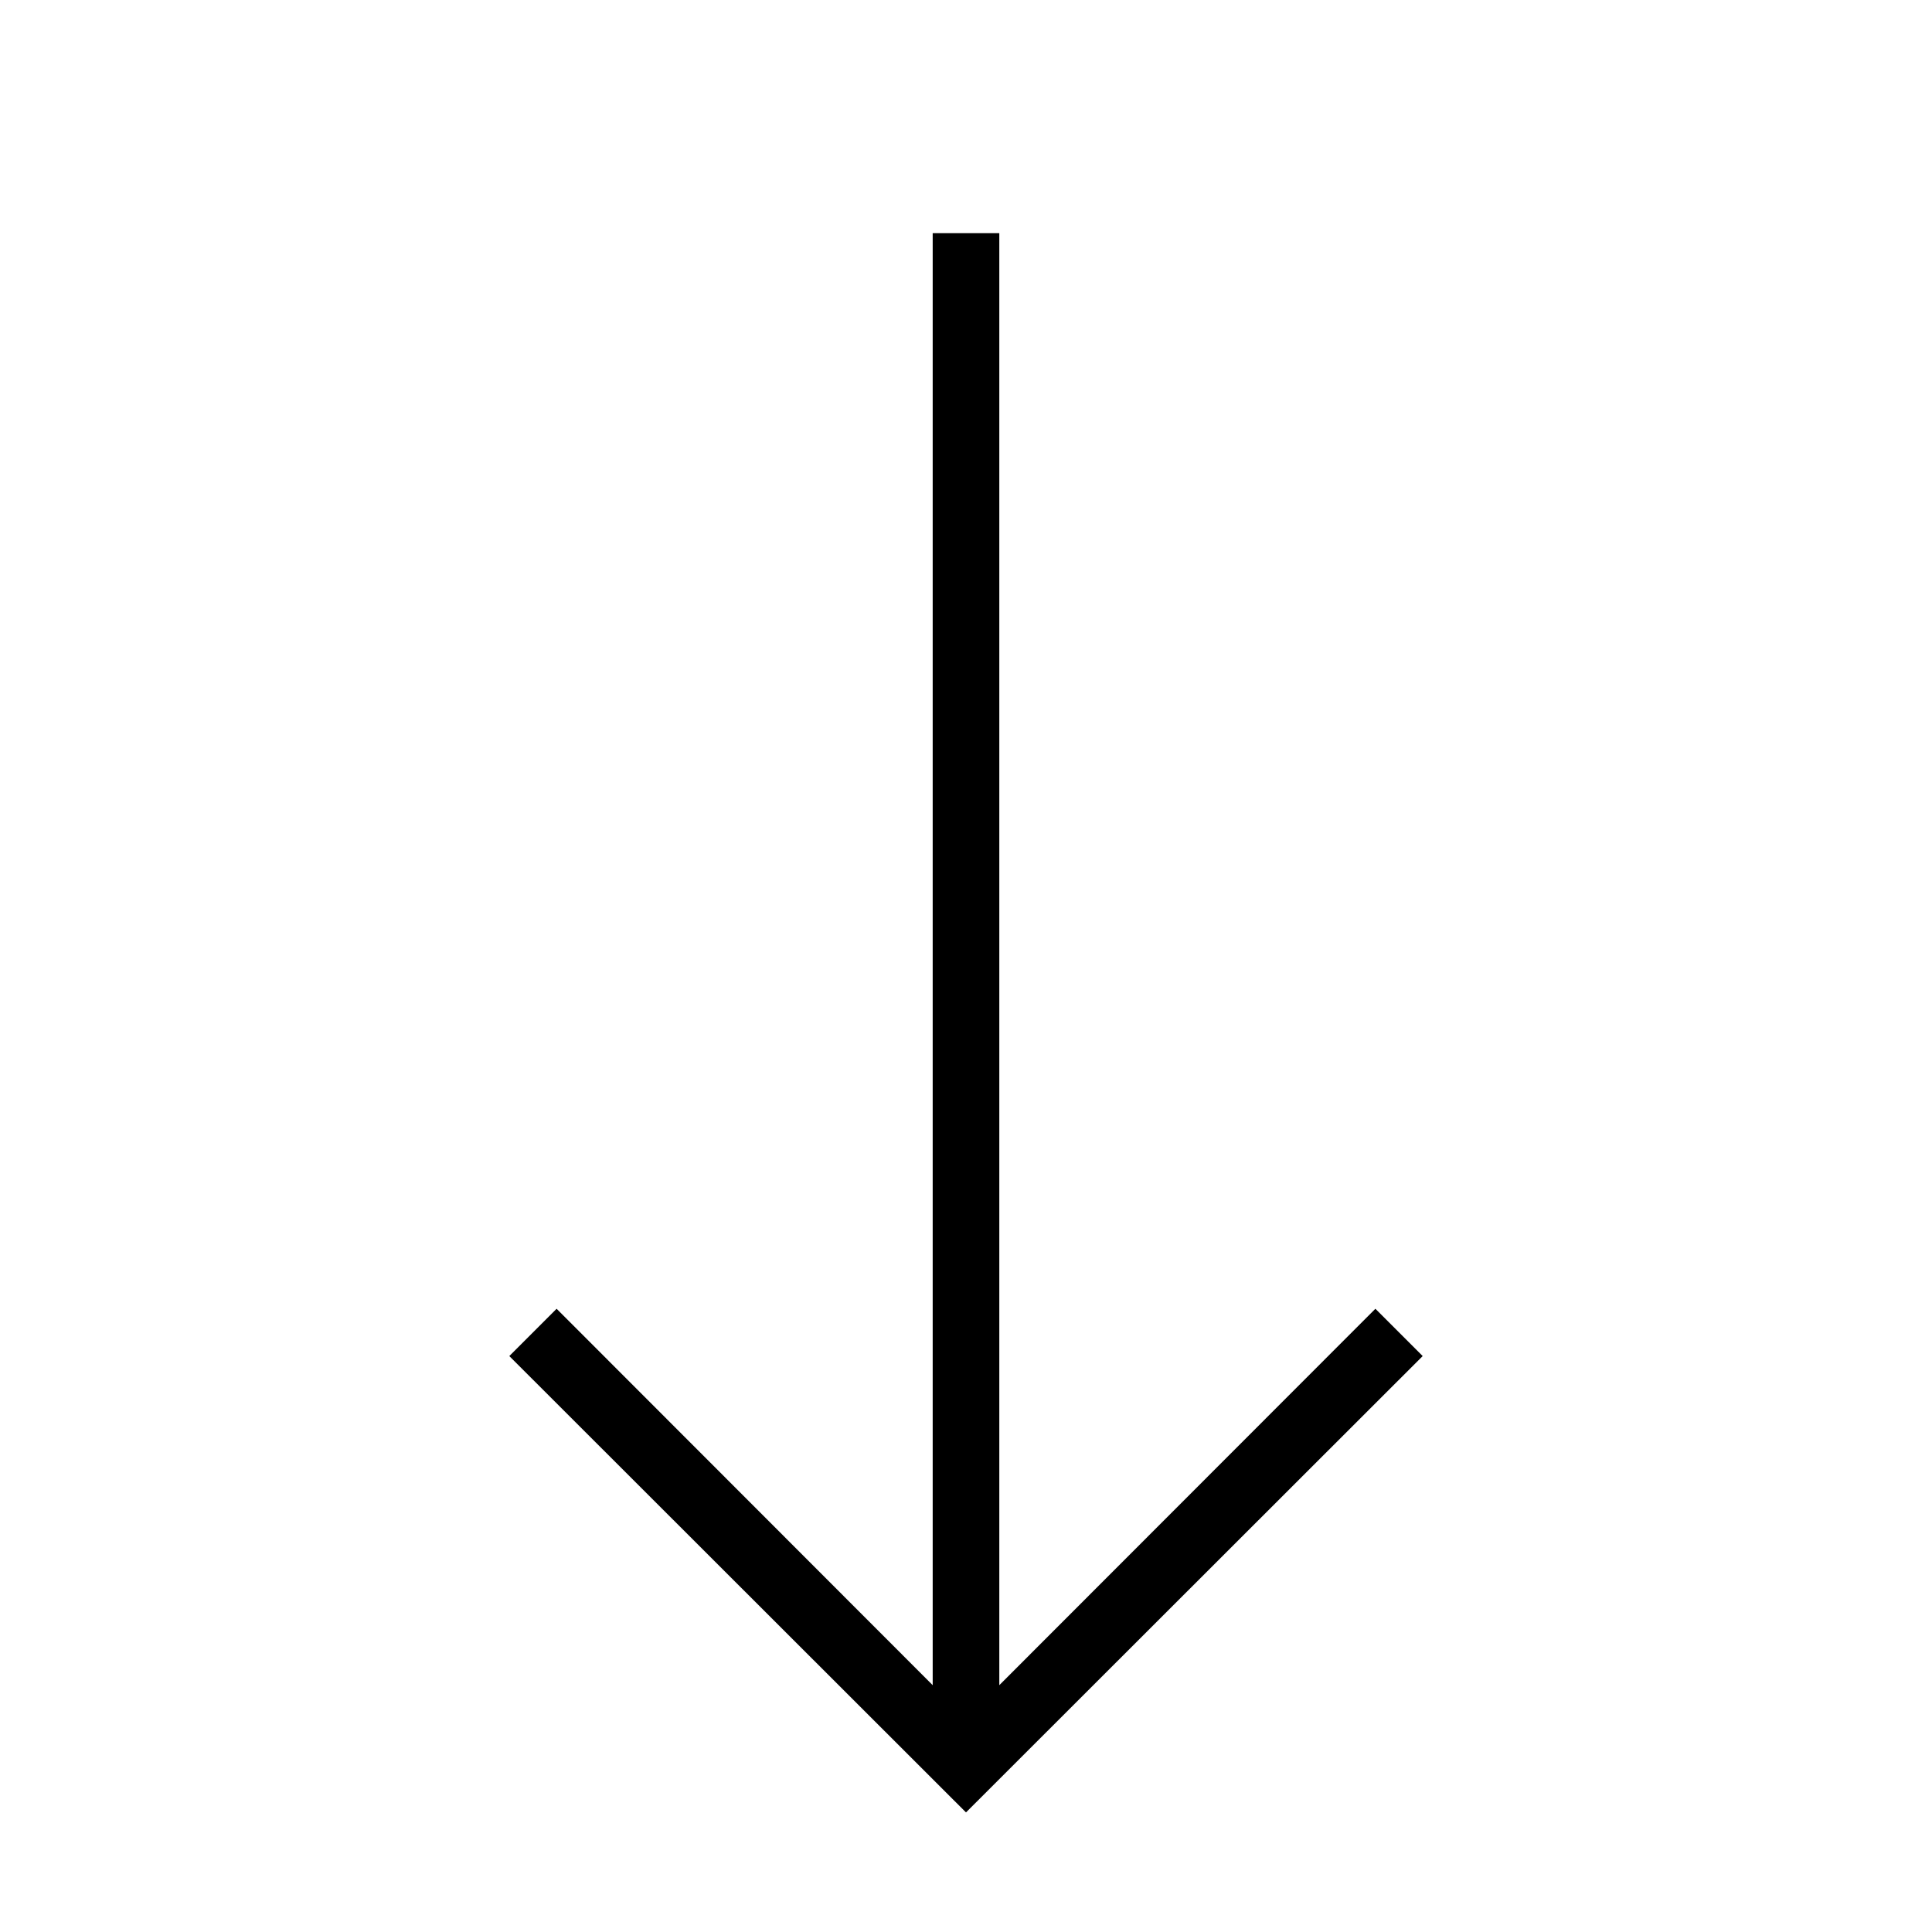 <?xml version="1.0" encoding="UTF-8"?>
<!DOCTYPE svg PUBLIC "-//W3C//DTD SVG 1.1//EN" "http://www.w3.org/Graphics/SVG/1.1/DTD/svg11.dtd">
<svg xmlns="http://www.w3.org/2000/svg" xml:space="preserve" width="580px" height="580px" shape-rendering="geometricPrecision" text-rendering="geometricPrecision" image-rendering="optimizeQuality" fill-rule="nonzero" clip-rule="nonzero" viewBox="0 0 5800 5800" xmlns:xlink="http://www.w3.org/1999/xlink">
	<title>sort_down icon</title>
	<desc>sort_down icon from the IconExperience.com I-Collection. Copyright by INCORS GmbH (www.incors.com).</desc>
		<path id="curve28"  d="M3000,700 3000,5059 4129,3929 4271,4071 2900,5441 1529,4071 1671,3929 2800,5059 2800,700z"/>
</svg>